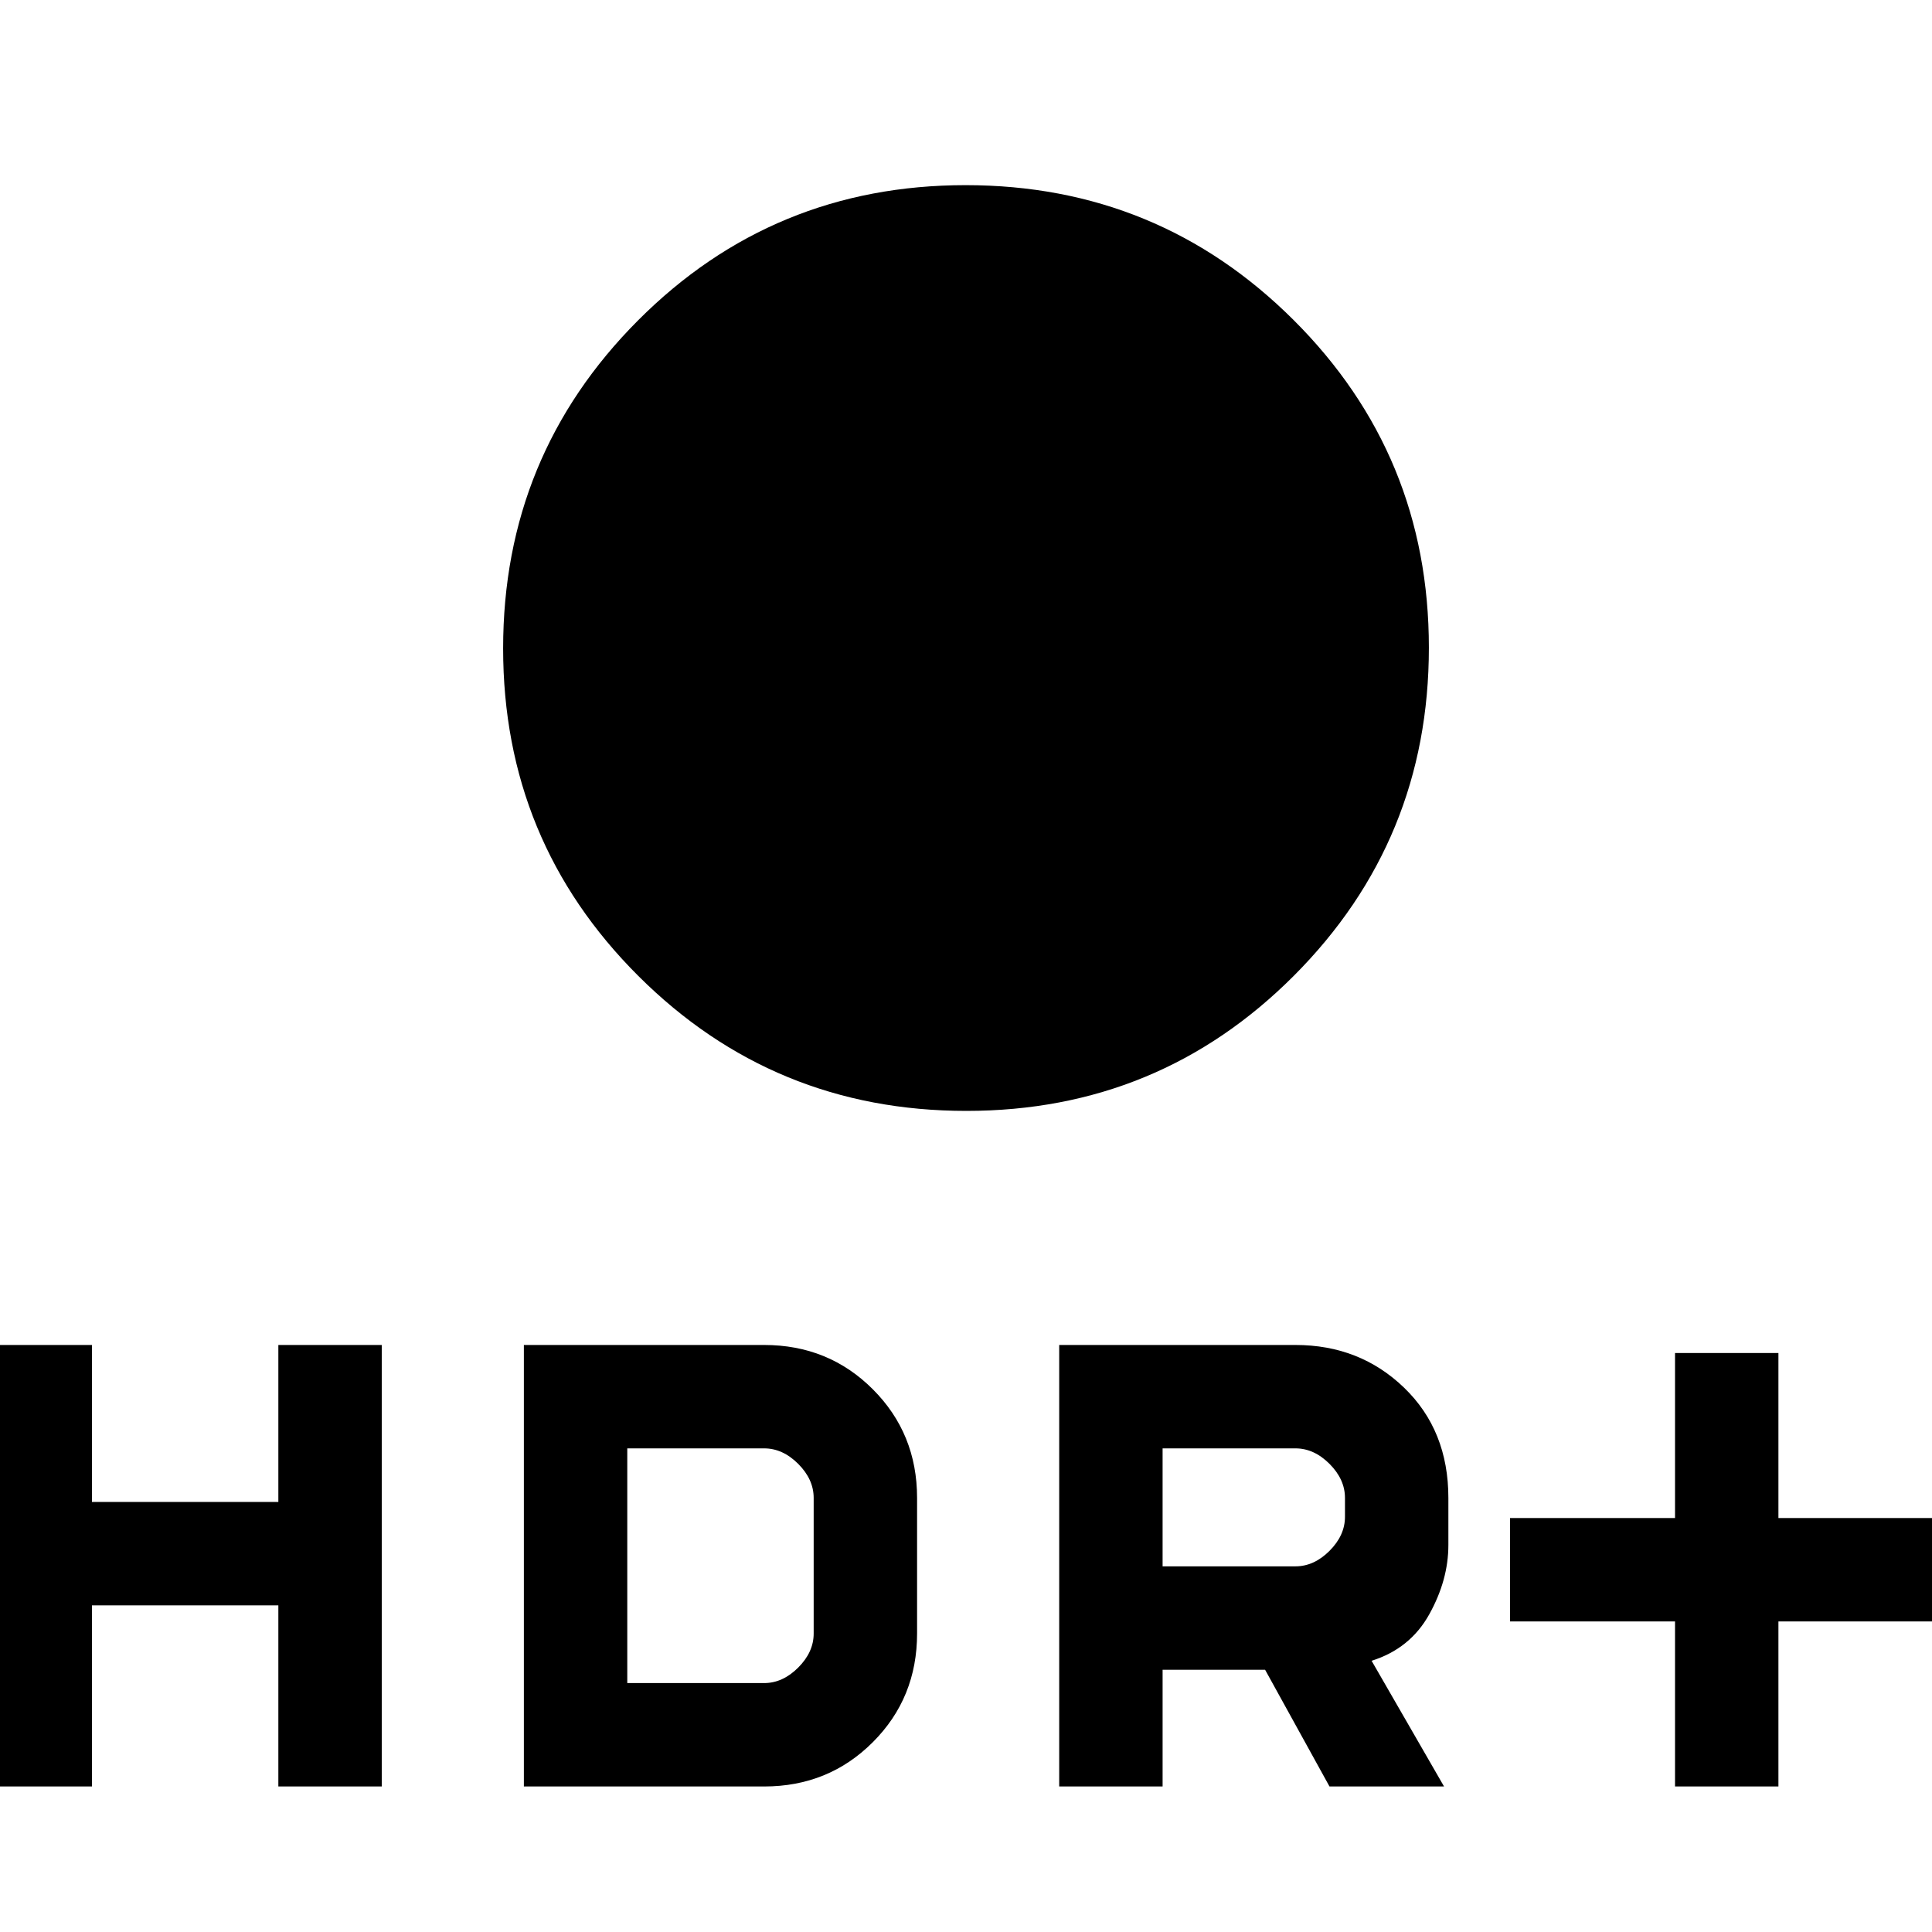 <svg xmlns="http://www.w3.org/2000/svg" height="24" viewBox="0 -960 960 960" width="24"><path d="M480.18-408q-95.76 0-162.97-67.03T250-637.82q0-95.76 67.03-162.97T479.82-868q95.76 0 162.97 67.03T710-638.18q0 95.76-67.03 162.97T480.18-408ZM832.31-72.31v-82h-82v-51.38h82v-82h51.38v82h82v51.38h-82v82h-51.38Zm-306 0v-219.38h117.38q32 0 54 21.23t22 54.77v23.38q0 17.39-9.5 34.46-9.5 17.08-28.65 23.08l36 62.46h-56.92l-32-58h-50.93v58h-51.38Zm51.38-109.38h66q9.23 0 16.93-7.69 7.69-7.7 7.69-16.93v-9.38q0-9.23-7.69-16.93-7.7-7.69-16.93-7.69h-66v58.62ZM-5.69-72.31v-219.38h51.38v78h92.62v-78h51.38v219.38h-51.38v-90H45.69v90H-5.69Zm266 0v-219.38h119.38q32 0 54 22t22 54v67.38q0 32-22 54t-54 22H260.31Zm51.38-51.38h68q9.23 0 16.93-7.69 7.69-7.7 7.69-16.93v-67.38q0-9.23-7.69-16.93-7.7-7.69-16.93-7.69h-68v116.62Z"/></svg>